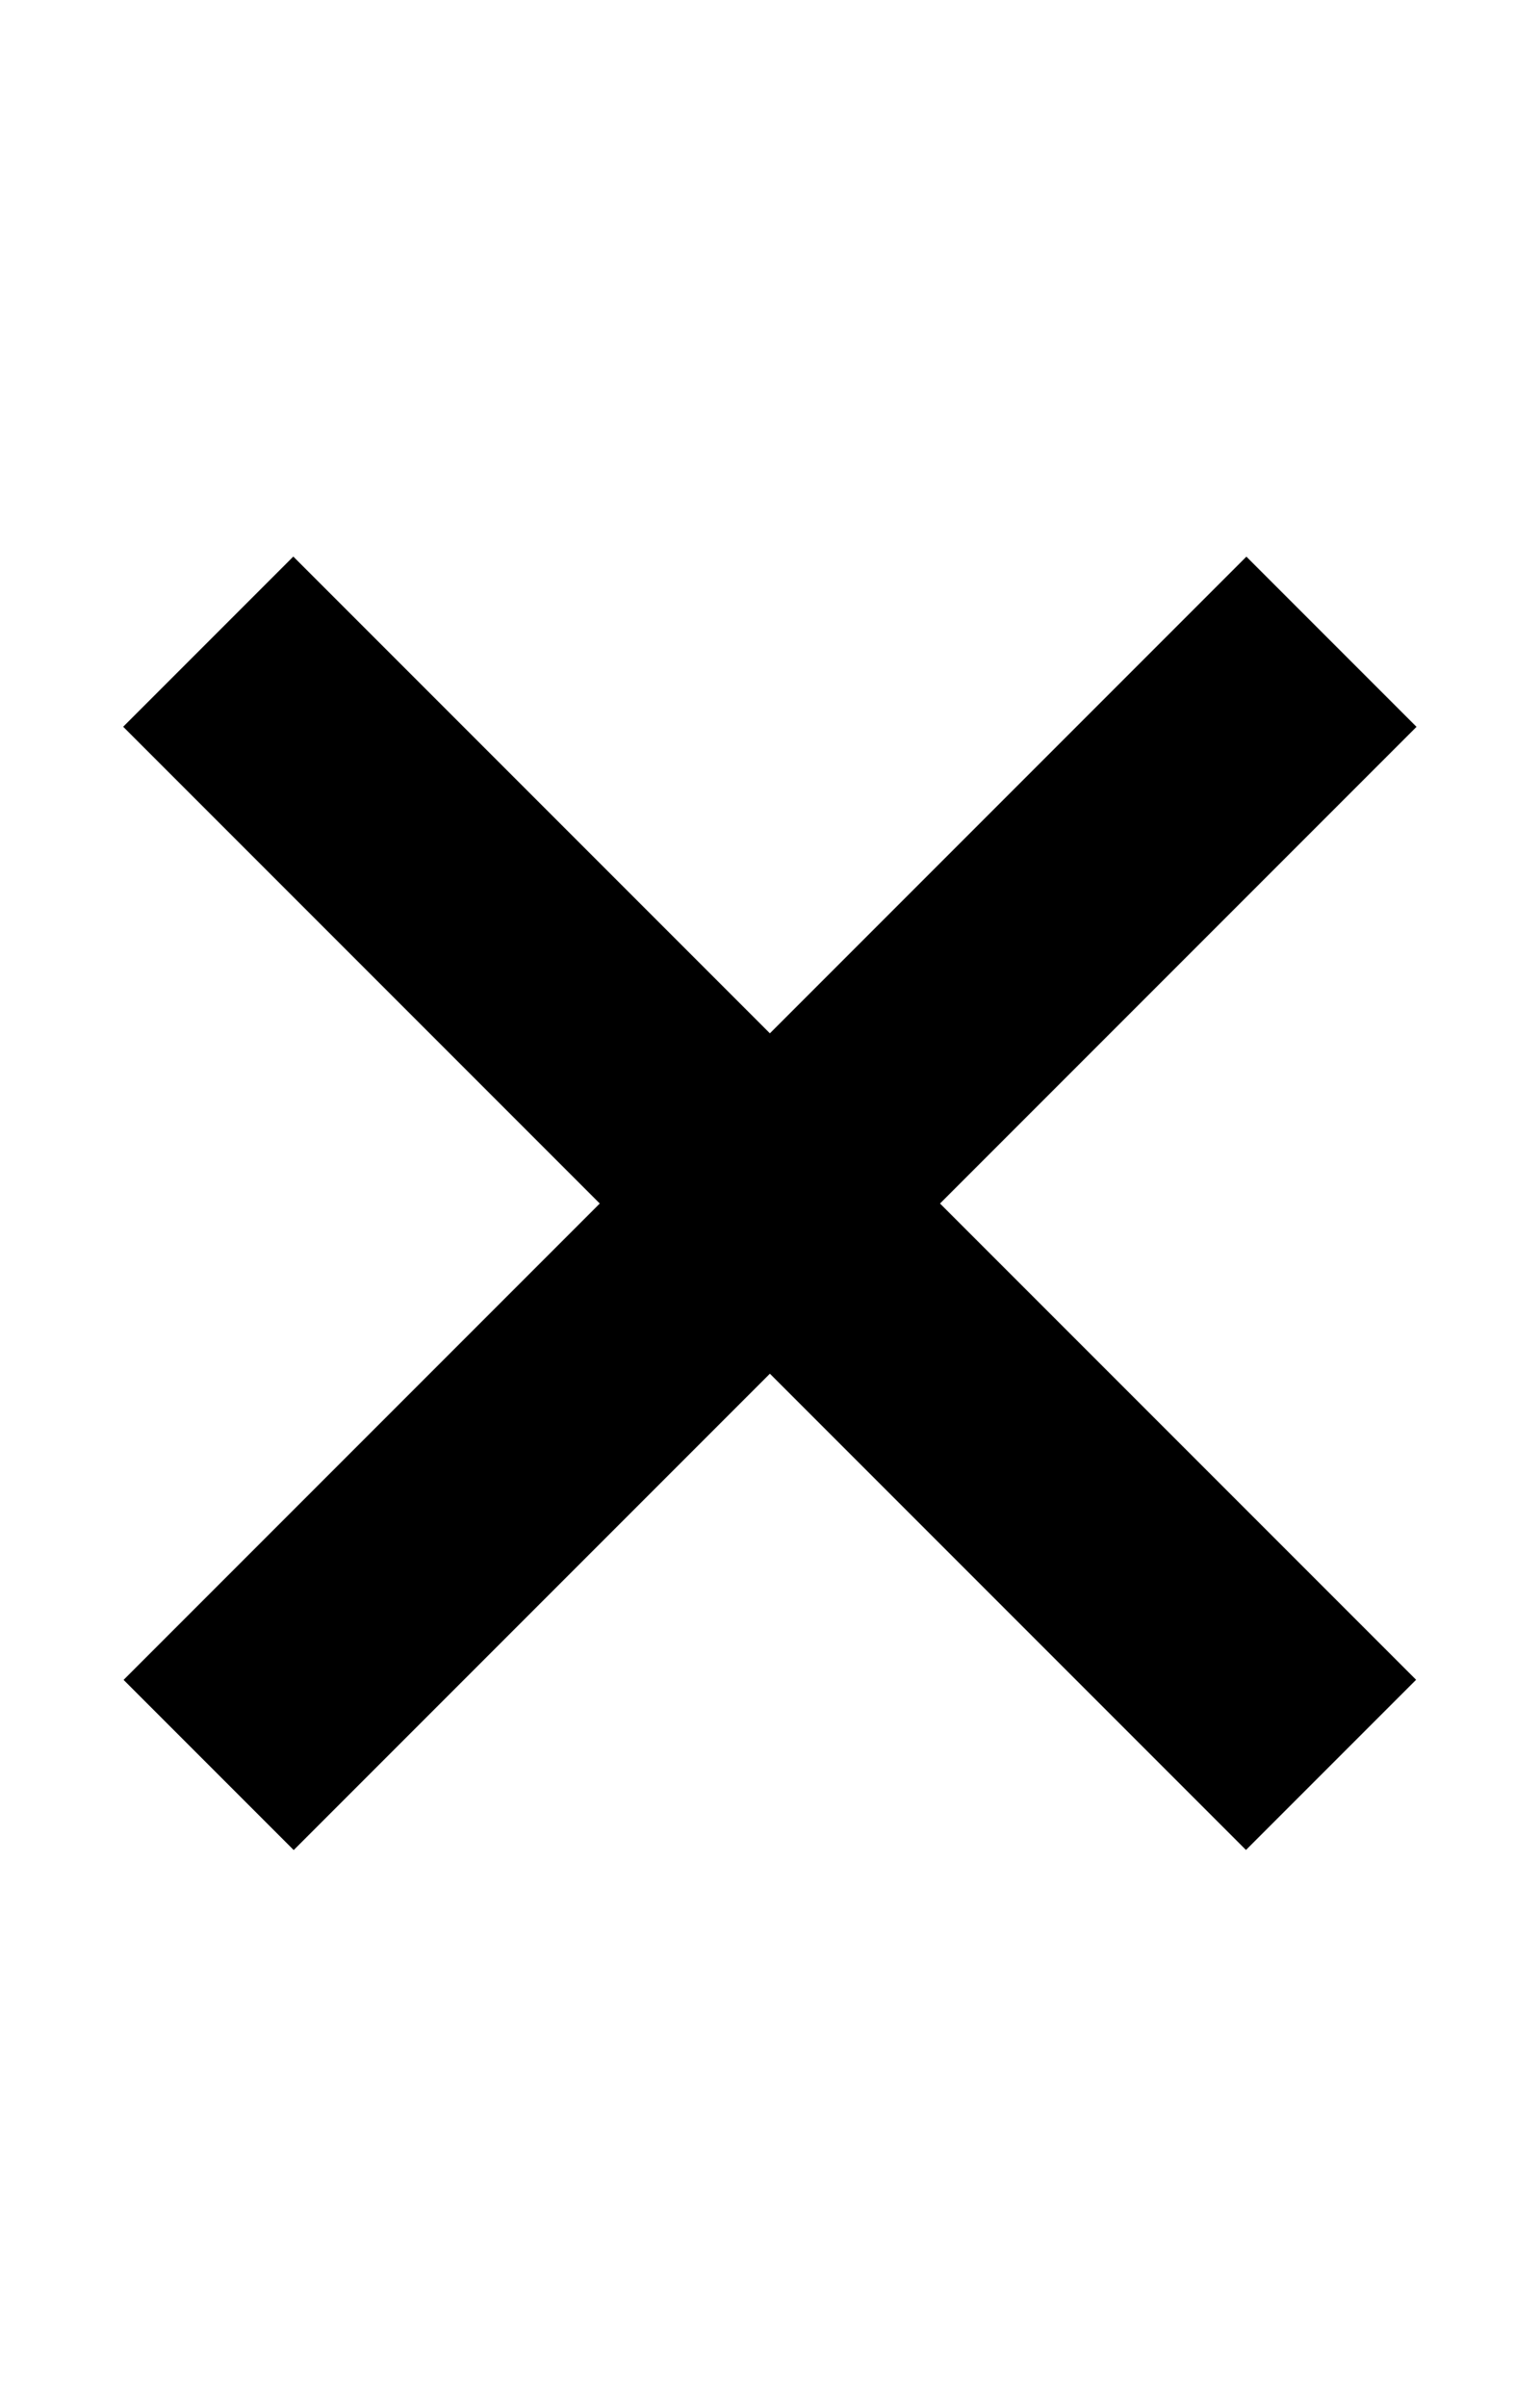 <?xml version="1.0" encoding="utf-8"?>
<!-- Generator: Adobe Illustrator 16.0.0, SVG Export Plug-In . SVG Version: 6.00 Build 0)  -->
<!DOCTYPE svg PUBLIC "-//W3C//DTD SVG 1.1//EN" "http://www.w3.org/Graphics/SVG/1.1/DTD/svg11.dtd">
<svg version="1.1" xmlns="http://www.w3.org/2000/svg" xmlns:xlink="http://www.w3.org/1999/xlink" x="0px" y="0px" width="64px"
	 height="100px" viewBox="0 0 64 100" enable-background="new 0 0 64 100" xml:space="preserve">
<g id="Layer_3" display="none">
</g>
<g id="Your_Icon">
</g>
<g id="Layer_4">
	<rect x="-1" y="45" transform="matrix(0.707 0.707 -0.707 0.707 44.711 -7.987)" width="66" height="10"/>
	<rect x="27" y="17" transform="matrix(0.707 0.707 -0.707 0.707 44.728 -7.983)" width="10" height="66"/>
</g>
</svg>
